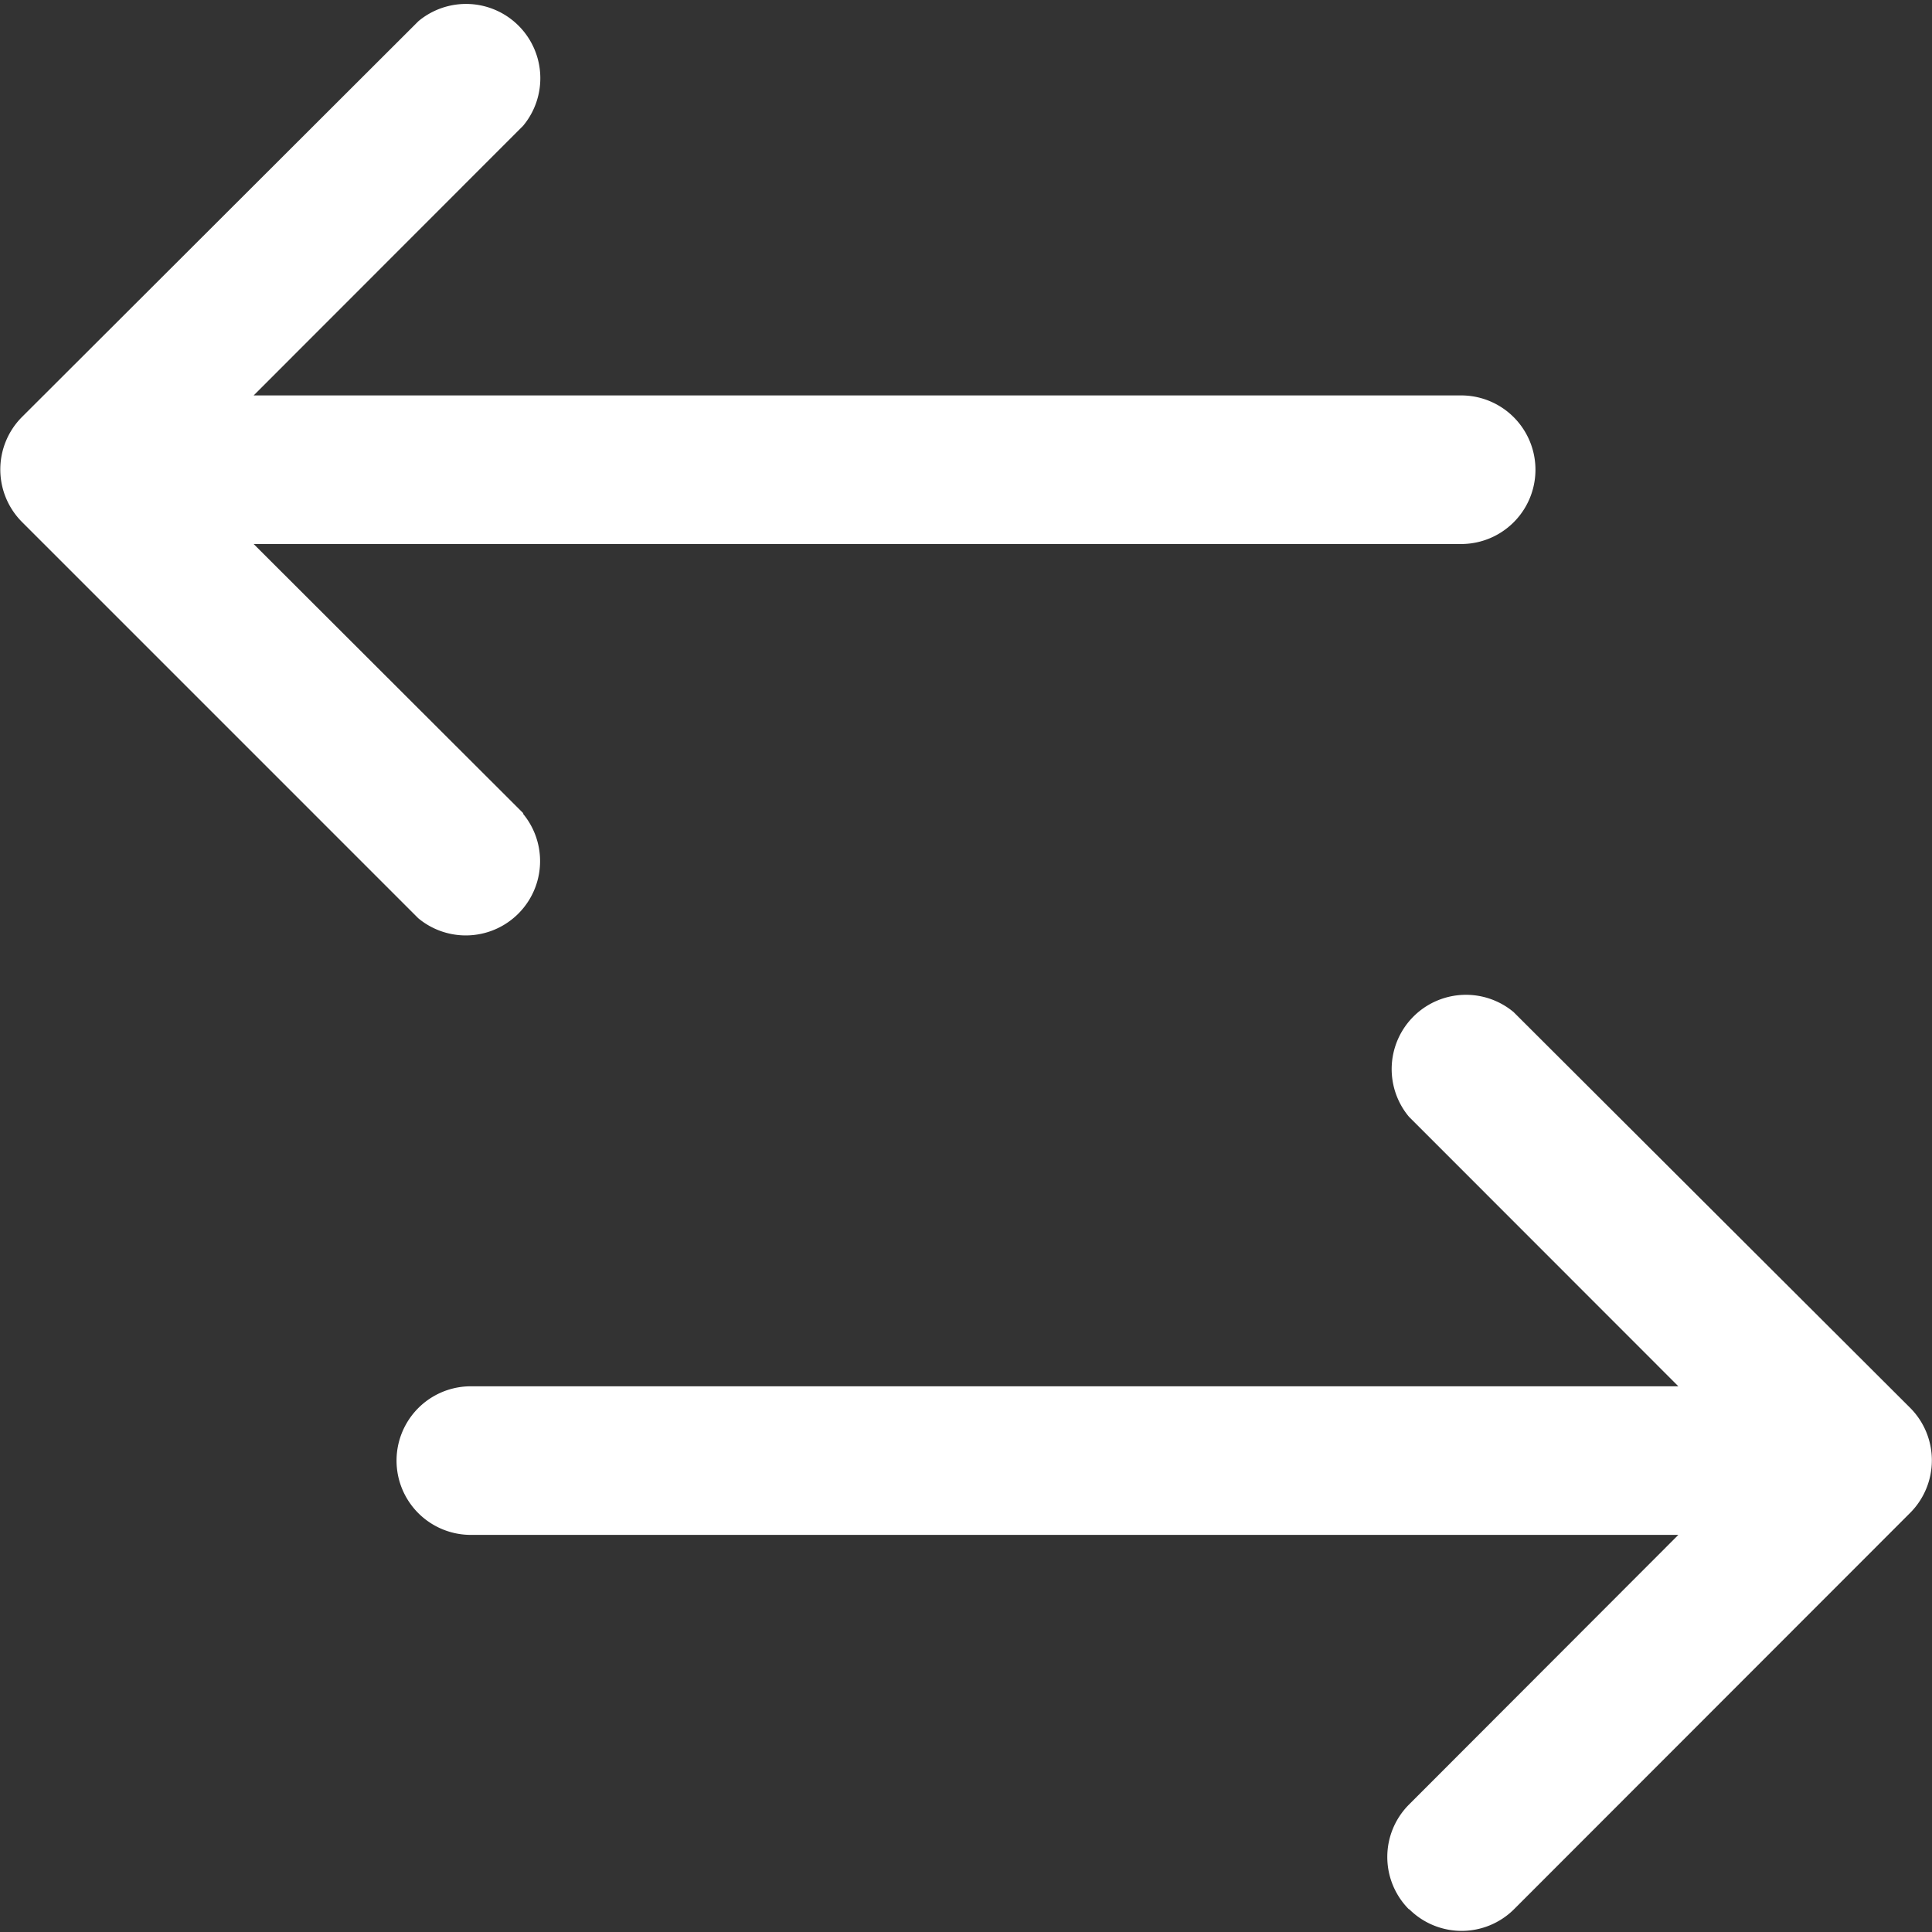 <svg xmlns="http://www.w3.org/2000/svg" xmlns:xlink="http://www.w3.org/1999/xlink" width="24" height="24" viewBox="0 0 24 24">
  <rect x="0" y="0" width="24" height="24" fill="#333333" stroke="none"/>
  <defs>
    <clipPath id="clip-path">
      <rect id="Rectangle_1938" data-name="Rectangle 1938" width="24" height="24" transform="translate(1145 20)" fill="#fff" stroke="#707070" stroke-width="1"/>
    </clipPath>
  </defs>
  <g id="Mask_Group_6" data-name="Mask Group 6" transform="translate(44 -1145) rotate(90)" clip-path="url(#clip-path)">
    <path id="arrow-down-arrow-up" d="M26.5,9.269a.921.921,0,0,1-1.3,0L21.849,5.922v15a.923.923,0,1,1-1.846,0v-15L16.654,9.269a.923.923,0,0,1-1.3-1.3L20.273,3.04a.924.924,0,0,1,1.3,0L26.5,7.964a.922.922,0,0,1,0,1.3Zm-13.614,11L9.54,23.62v-15a.923.923,0,1,0-1.846,0v15L4.345,20.273a.923.923,0,0,0-1.3,1.3L7.964,26.5a.924.924,0,0,0,1.3,0l4.924-4.924a.923.923,0,0,0-1.3-1.3Z" transform="translate(1142.218 17.229)" fill="#fff"/>
  </g>
</svg>

